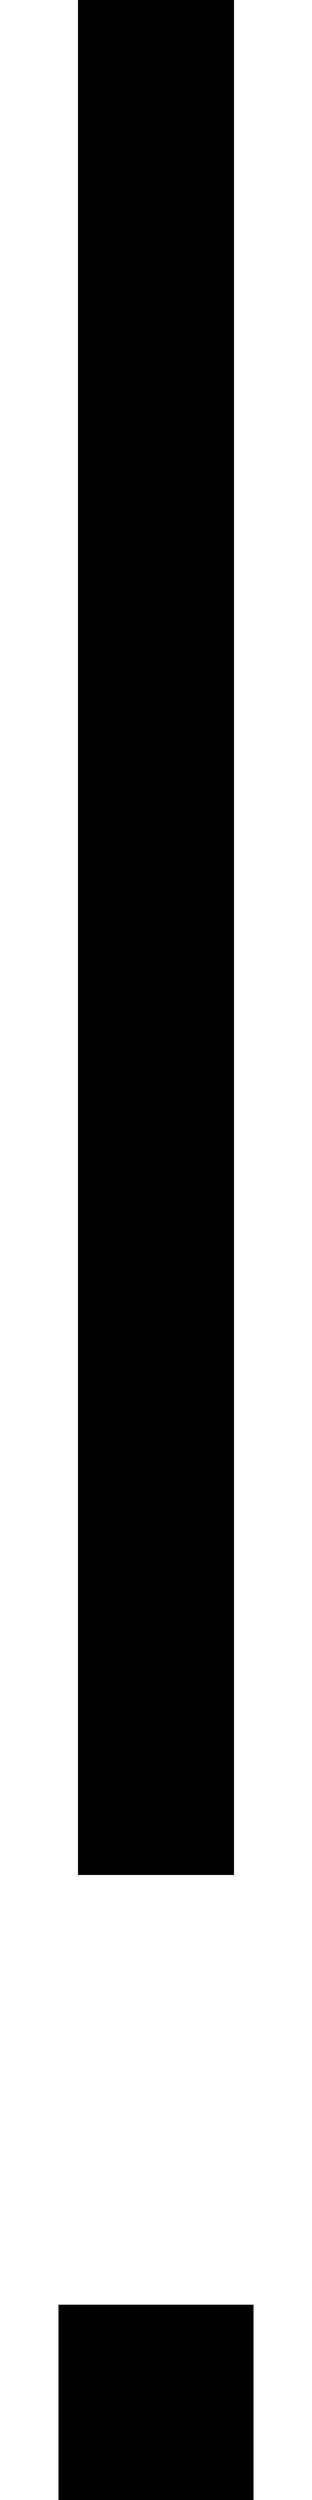 <svg xmlns="http://www.w3.org/2000/svg" viewBox="0 0 64 512"><!--! Font Awesome Pro 7.0.0 by @fontawesome - https://fontawesome.com License - https://fontawesome.com/license (Commercial License) Copyright 2025 Fonticons, Inc. --><path opacity=".4" fill="currentColor" d=""/><path fill="currentColor" d="M48 16l0-16-32 0 0 384 32 0 0-368zm4 456l-40 0 0 40 40 0 0-40z"/></svg>